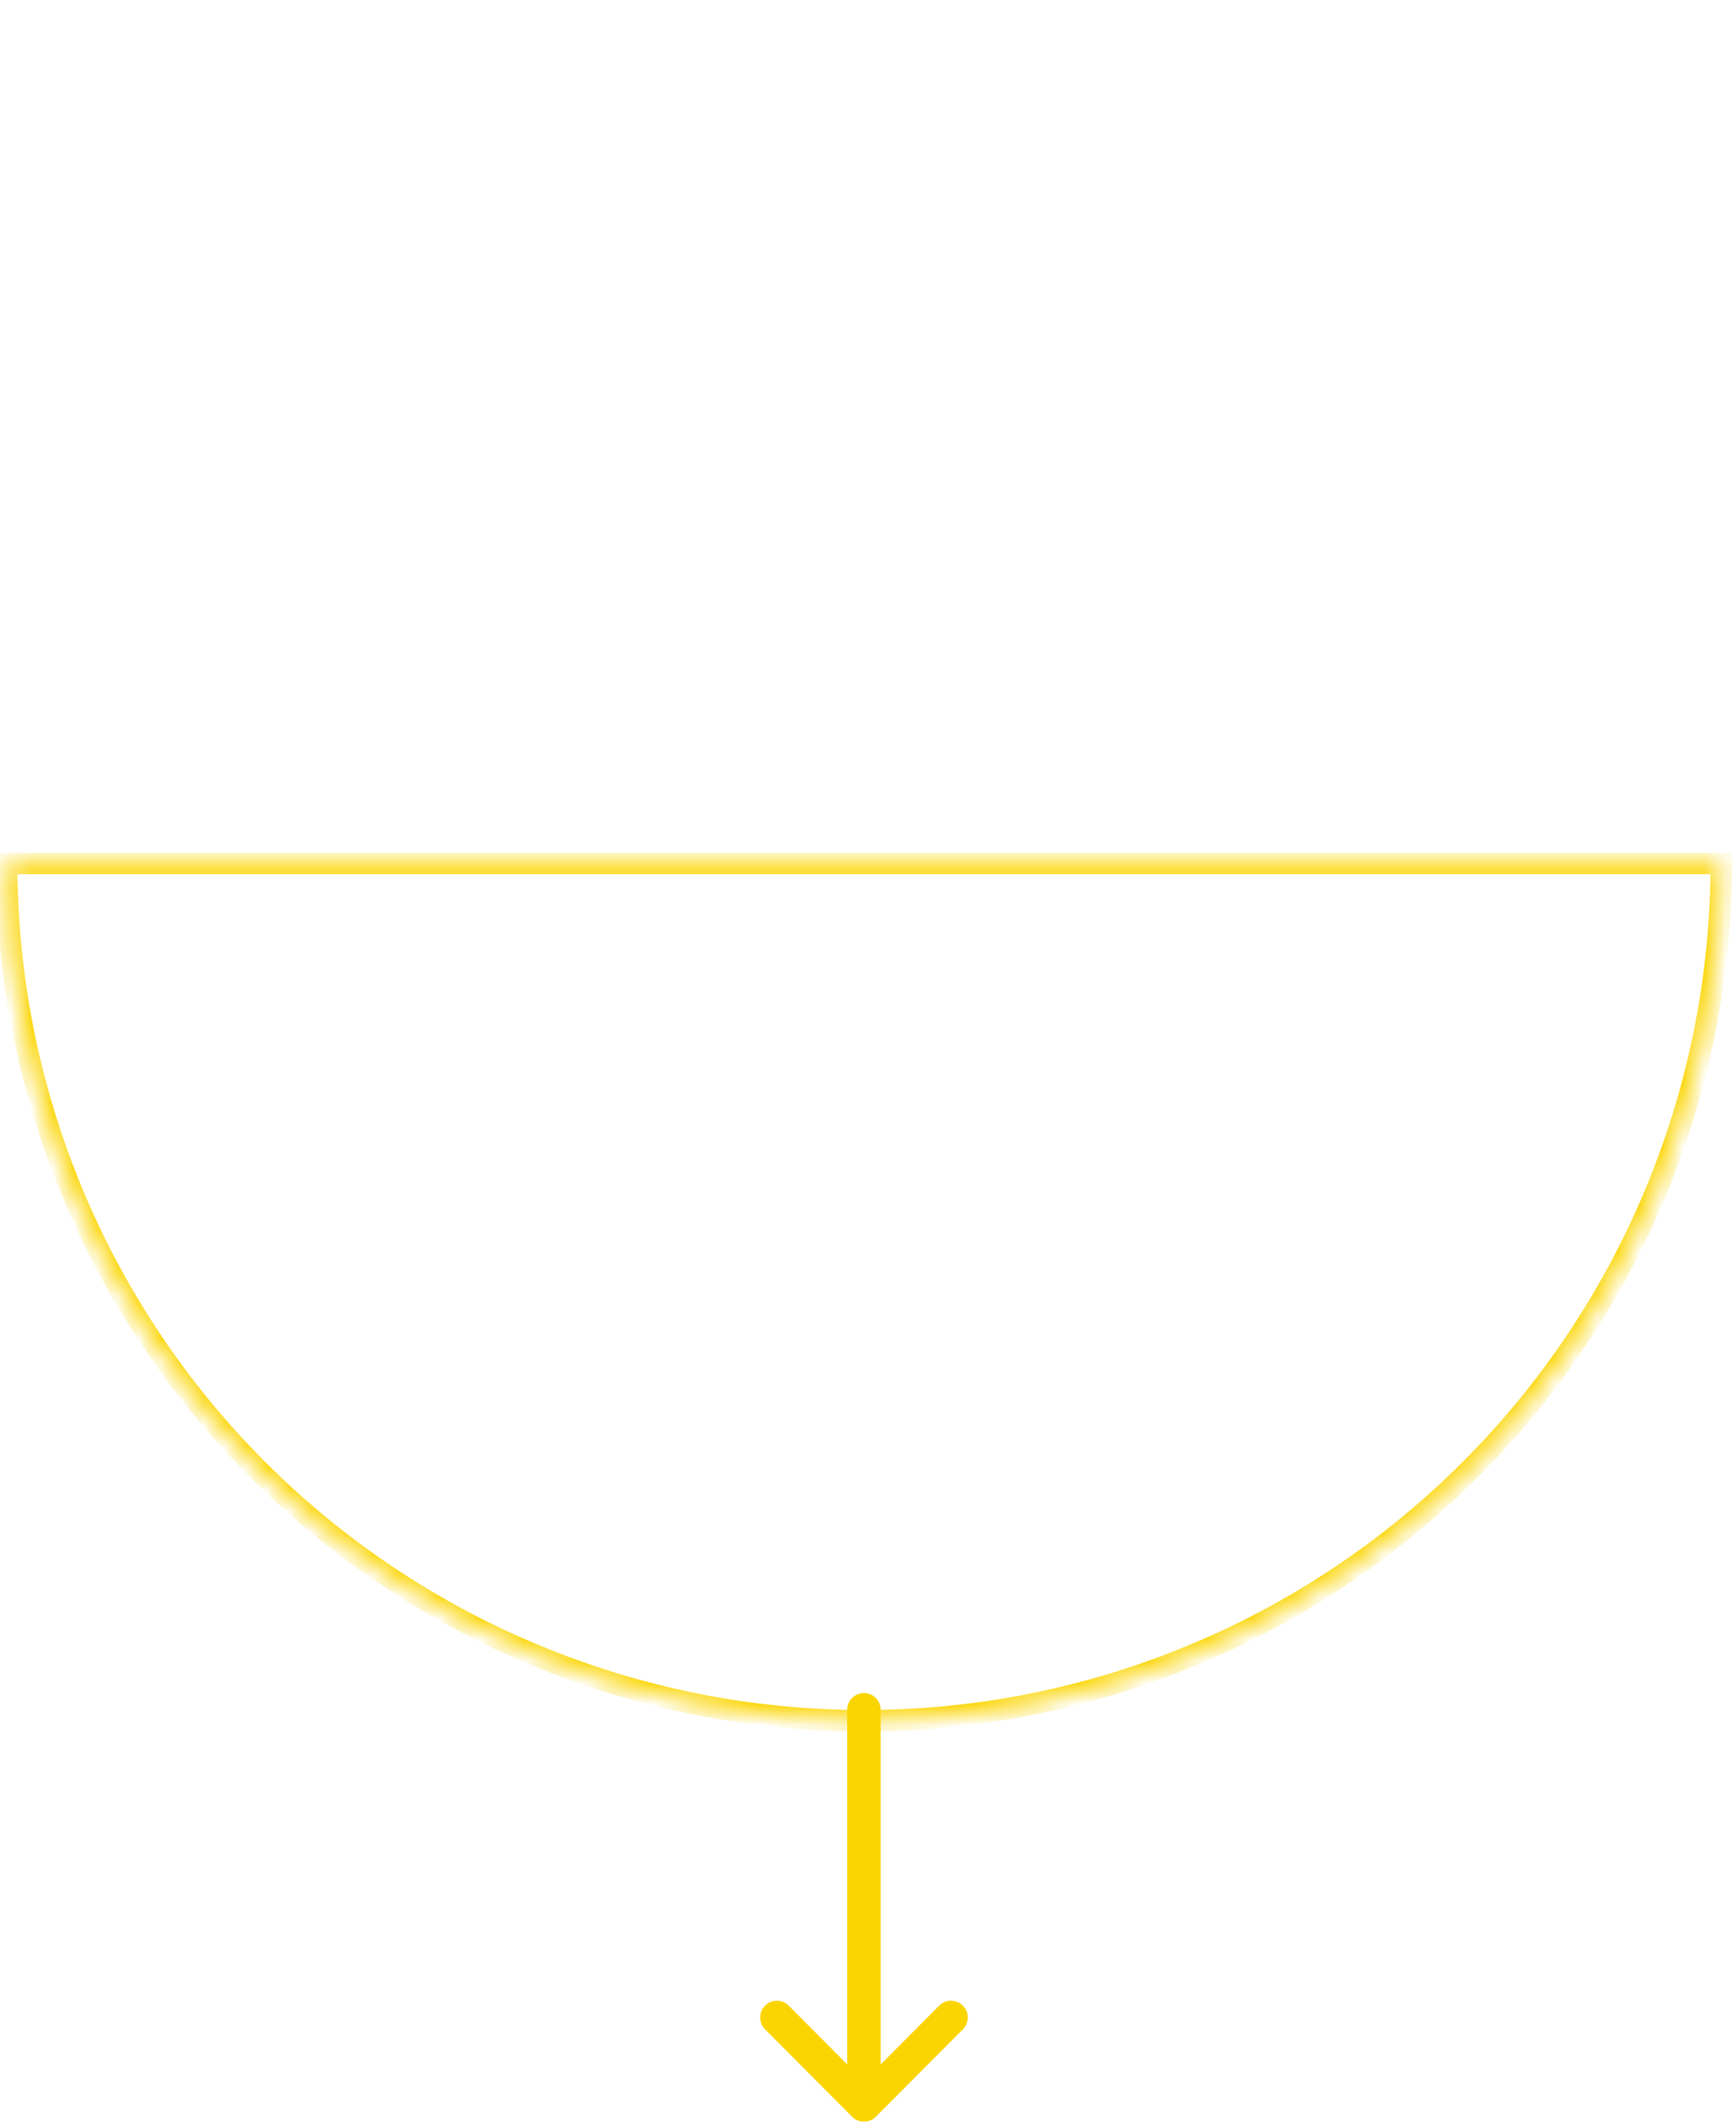 <svg width="81" height="99" viewBox="0 0 81 99" fill="none" xmlns="http://www.w3.org/2000/svg">
<mask id="path-1-inside-1" fill="white">
<path d="M80.311 40.291C80.311 50.9 76.097 61.074 68.596 68.576C61.094 76.077 50.92 80.291 40.312 80.291C29.703 80.291 19.529 76.077 12.027 68.576C4.526 61.074 0.312 50.9 0.312 40.291L40.312 40.291H80.311Z"/>
</mask>
<path d="M80.311 40.291C80.311 50.9 76.097 61.074 68.596 68.576C61.094 76.077 50.92 80.291 40.312 80.291C29.703 80.291 19.529 76.077 12.027 68.576C4.526 61.074 0.312 50.9 0.312 40.291L40.312 40.291H80.311Z" stroke="#FBD501" strokeWidth="3" mask="url(#path-1-inside-1)"/>
<g clipPath="url(#clip0)">
<path d="M40.864 98.771C40.865 98.771 40.865 98.77 40.865 98.77L44.928 94.688C45.232 94.382 45.231 93.888 44.925 93.583C44.619 93.279 44.125 93.28 43.82 93.586L41.093 96.326L41.093 79.781C41.093 79.35 40.743 79 40.312 79C39.88 79 39.53 79.35 39.53 79.781L39.53 96.326L36.803 93.586C36.498 93.28 36.004 93.279 35.698 93.583C35.392 93.888 35.391 94.382 35.695 94.688L39.758 98.77C39.758 98.77 39.758 98.771 39.758 98.771C40.064 99.077 40.56 99.076 40.864 98.771Z" fill="#FBD501"/>
</g>
<defs>
<clipPath id="clip0">
<rect width="20" height="20" fill="white" transform="translate(50.312 79) rotate(90)"/>
</clipPath>
</defs>
</svg>
